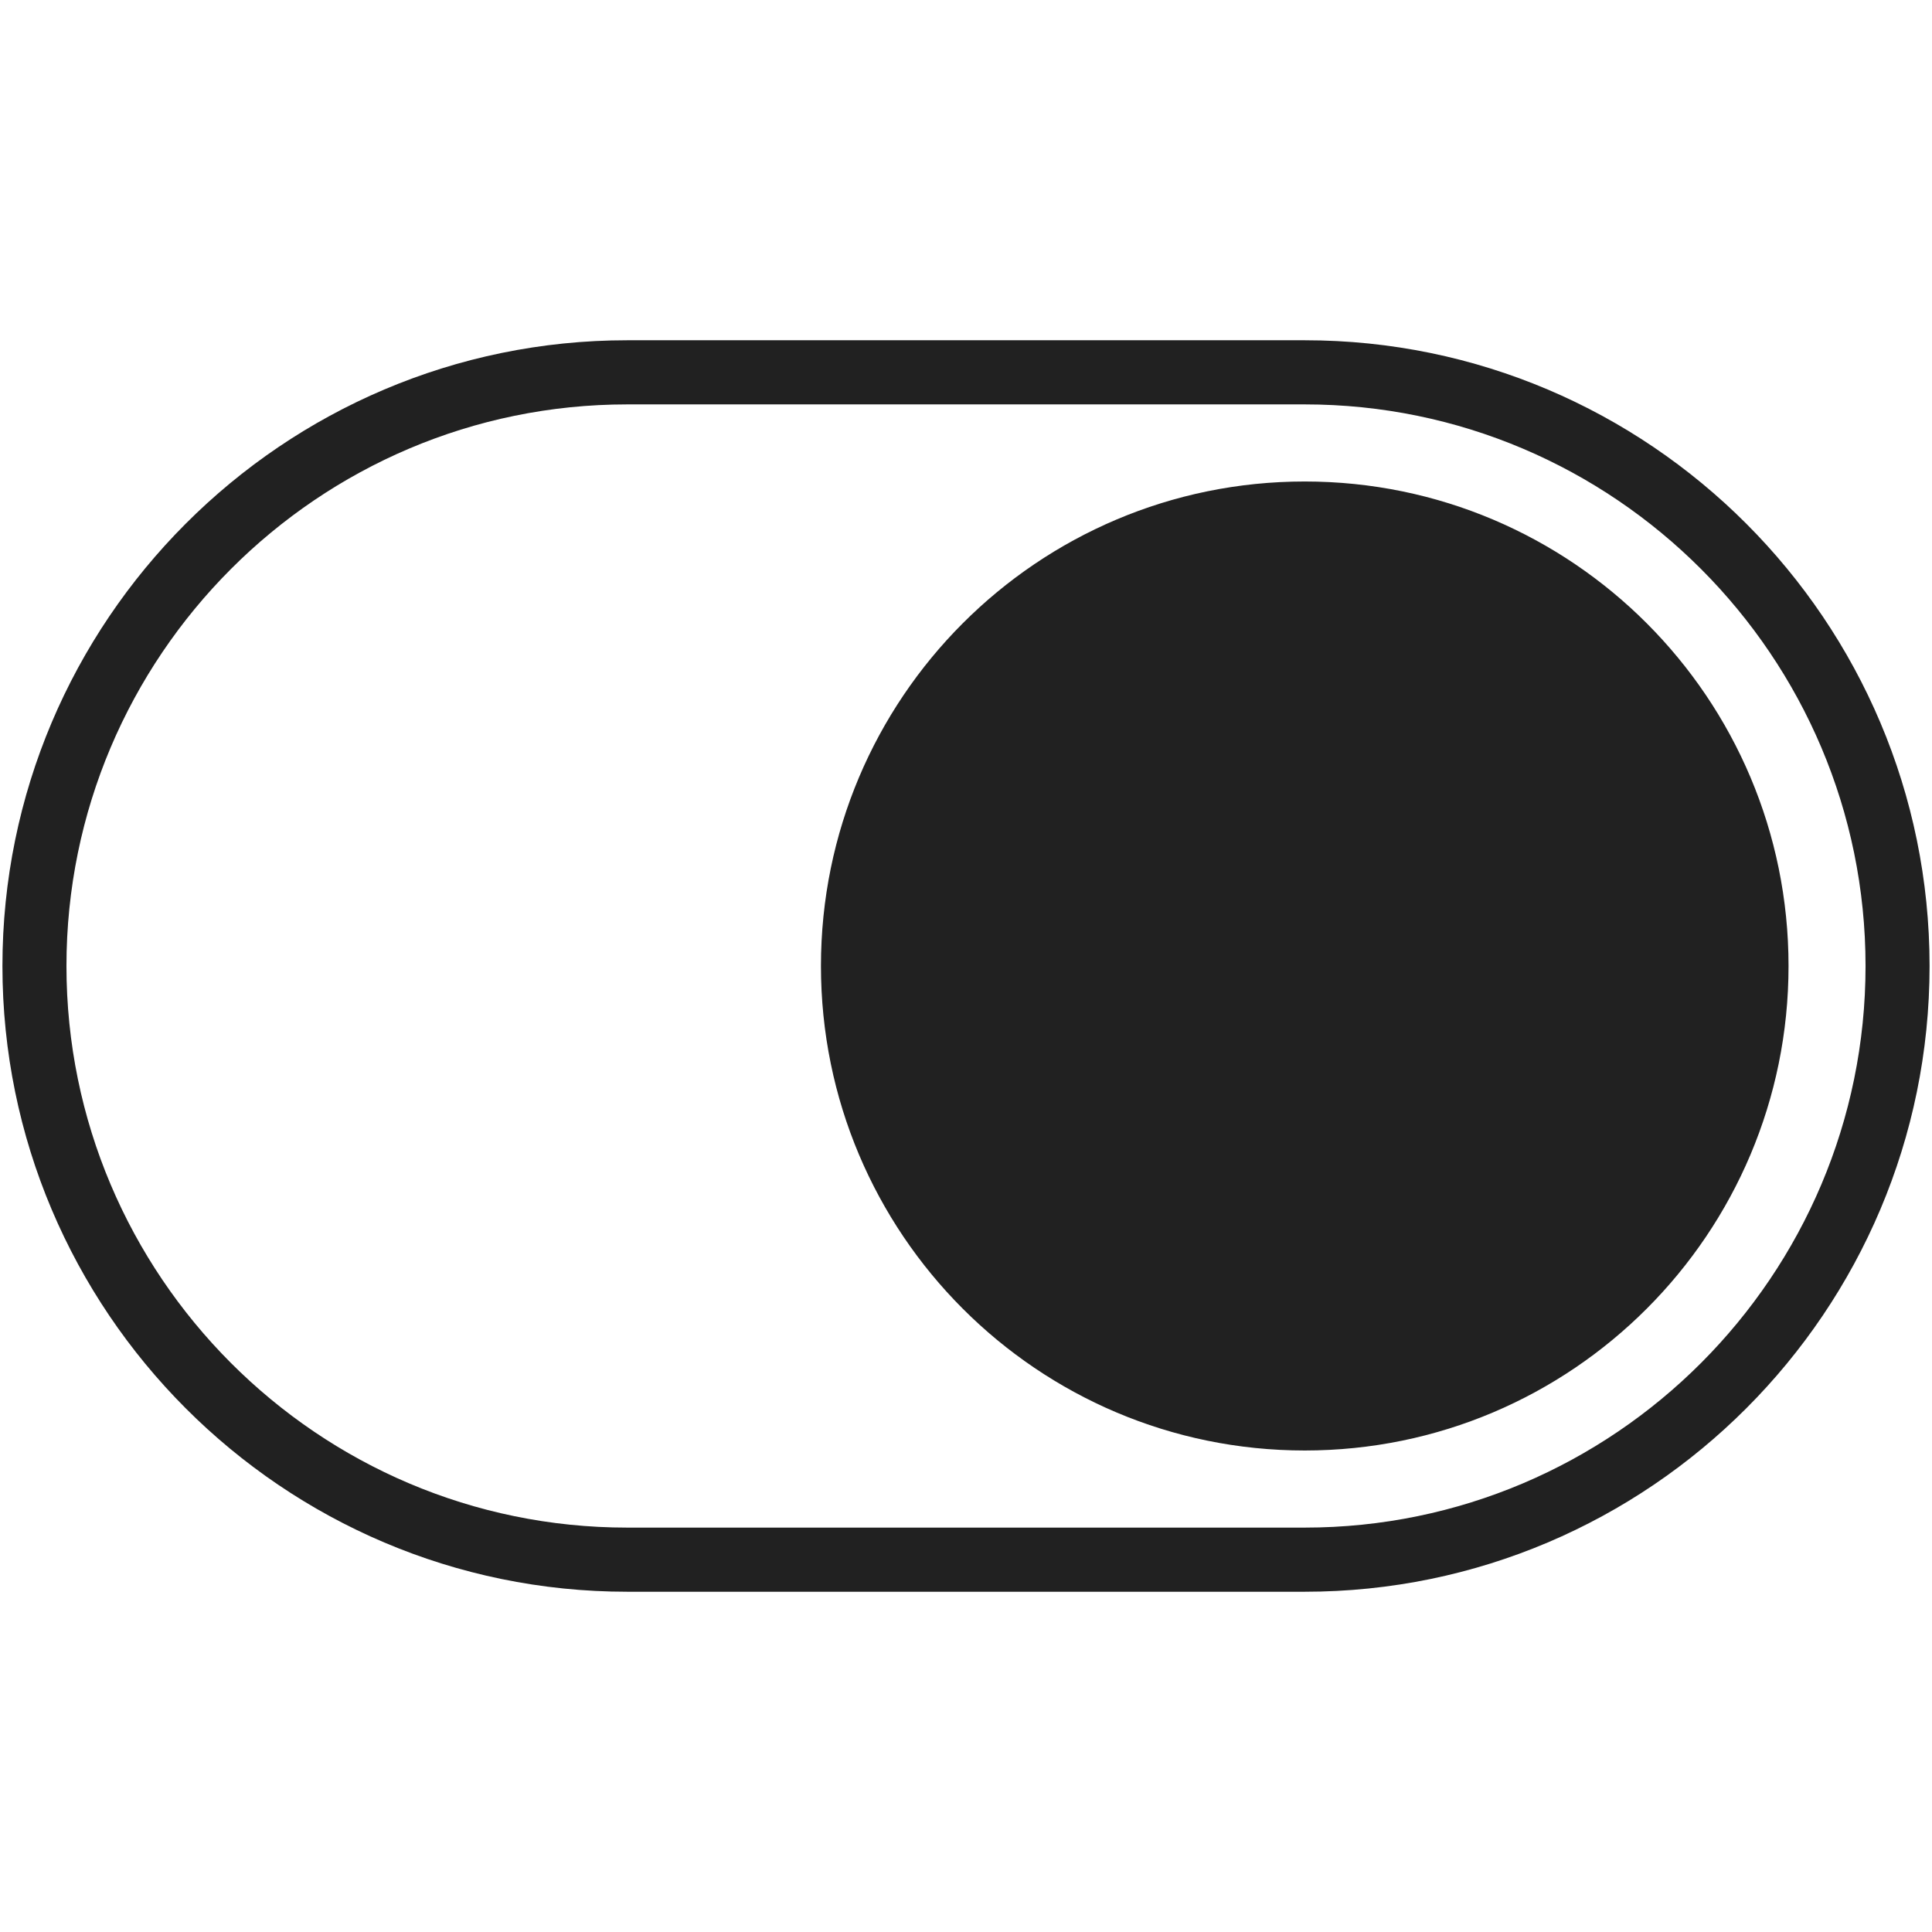 <?xml version="1.0" encoding="iso-8859-1"?>
<!-- Generator: Adobe Illustrator 19.0.1, SVG Export Plug-In . SVG Version: 6.00 Build 0)  -->
<svg version="1.1" xmlns="http://www.w3.org/2000/svg" xmlns:xlink="http://www.w3.org/1999/xlink" x="0px" y="0px"
	 viewBox="0 0 128 128" style="enable-background:new 0 0 128 128;" xml:space="preserve">
<g id="_x36_6">
	<path style="fill:#212121;" d="M86.443,105.457H41.557C18.732,105.457,0.161,86.859,0.161,64s18.571-41.457,41.396-41.457h44.886
		c22.825,0,41.396,18.598,41.396,41.457S109.268,105.457,86.443,105.457z M41.557,26.792C21.07,26.792,4.403,43.483,4.403,64
		s16.667,37.208,37.154,37.208h44.886c20.487,0,37.154-16.692,37.154-37.208S106.93,26.792,86.443,26.792H41.557z M86.442,31.9
		c17.703,0,32.053,14.37,32.053,32.099c0,17.728-14.351,32.1-32.053,32.1c-17.7,0-32.052-14.372-32.052-32.1
		C54.391,46.27,68.742,31.9,86.442,31.9z"/>
</g>
<g id="Layer_1">
</g>
</svg>
